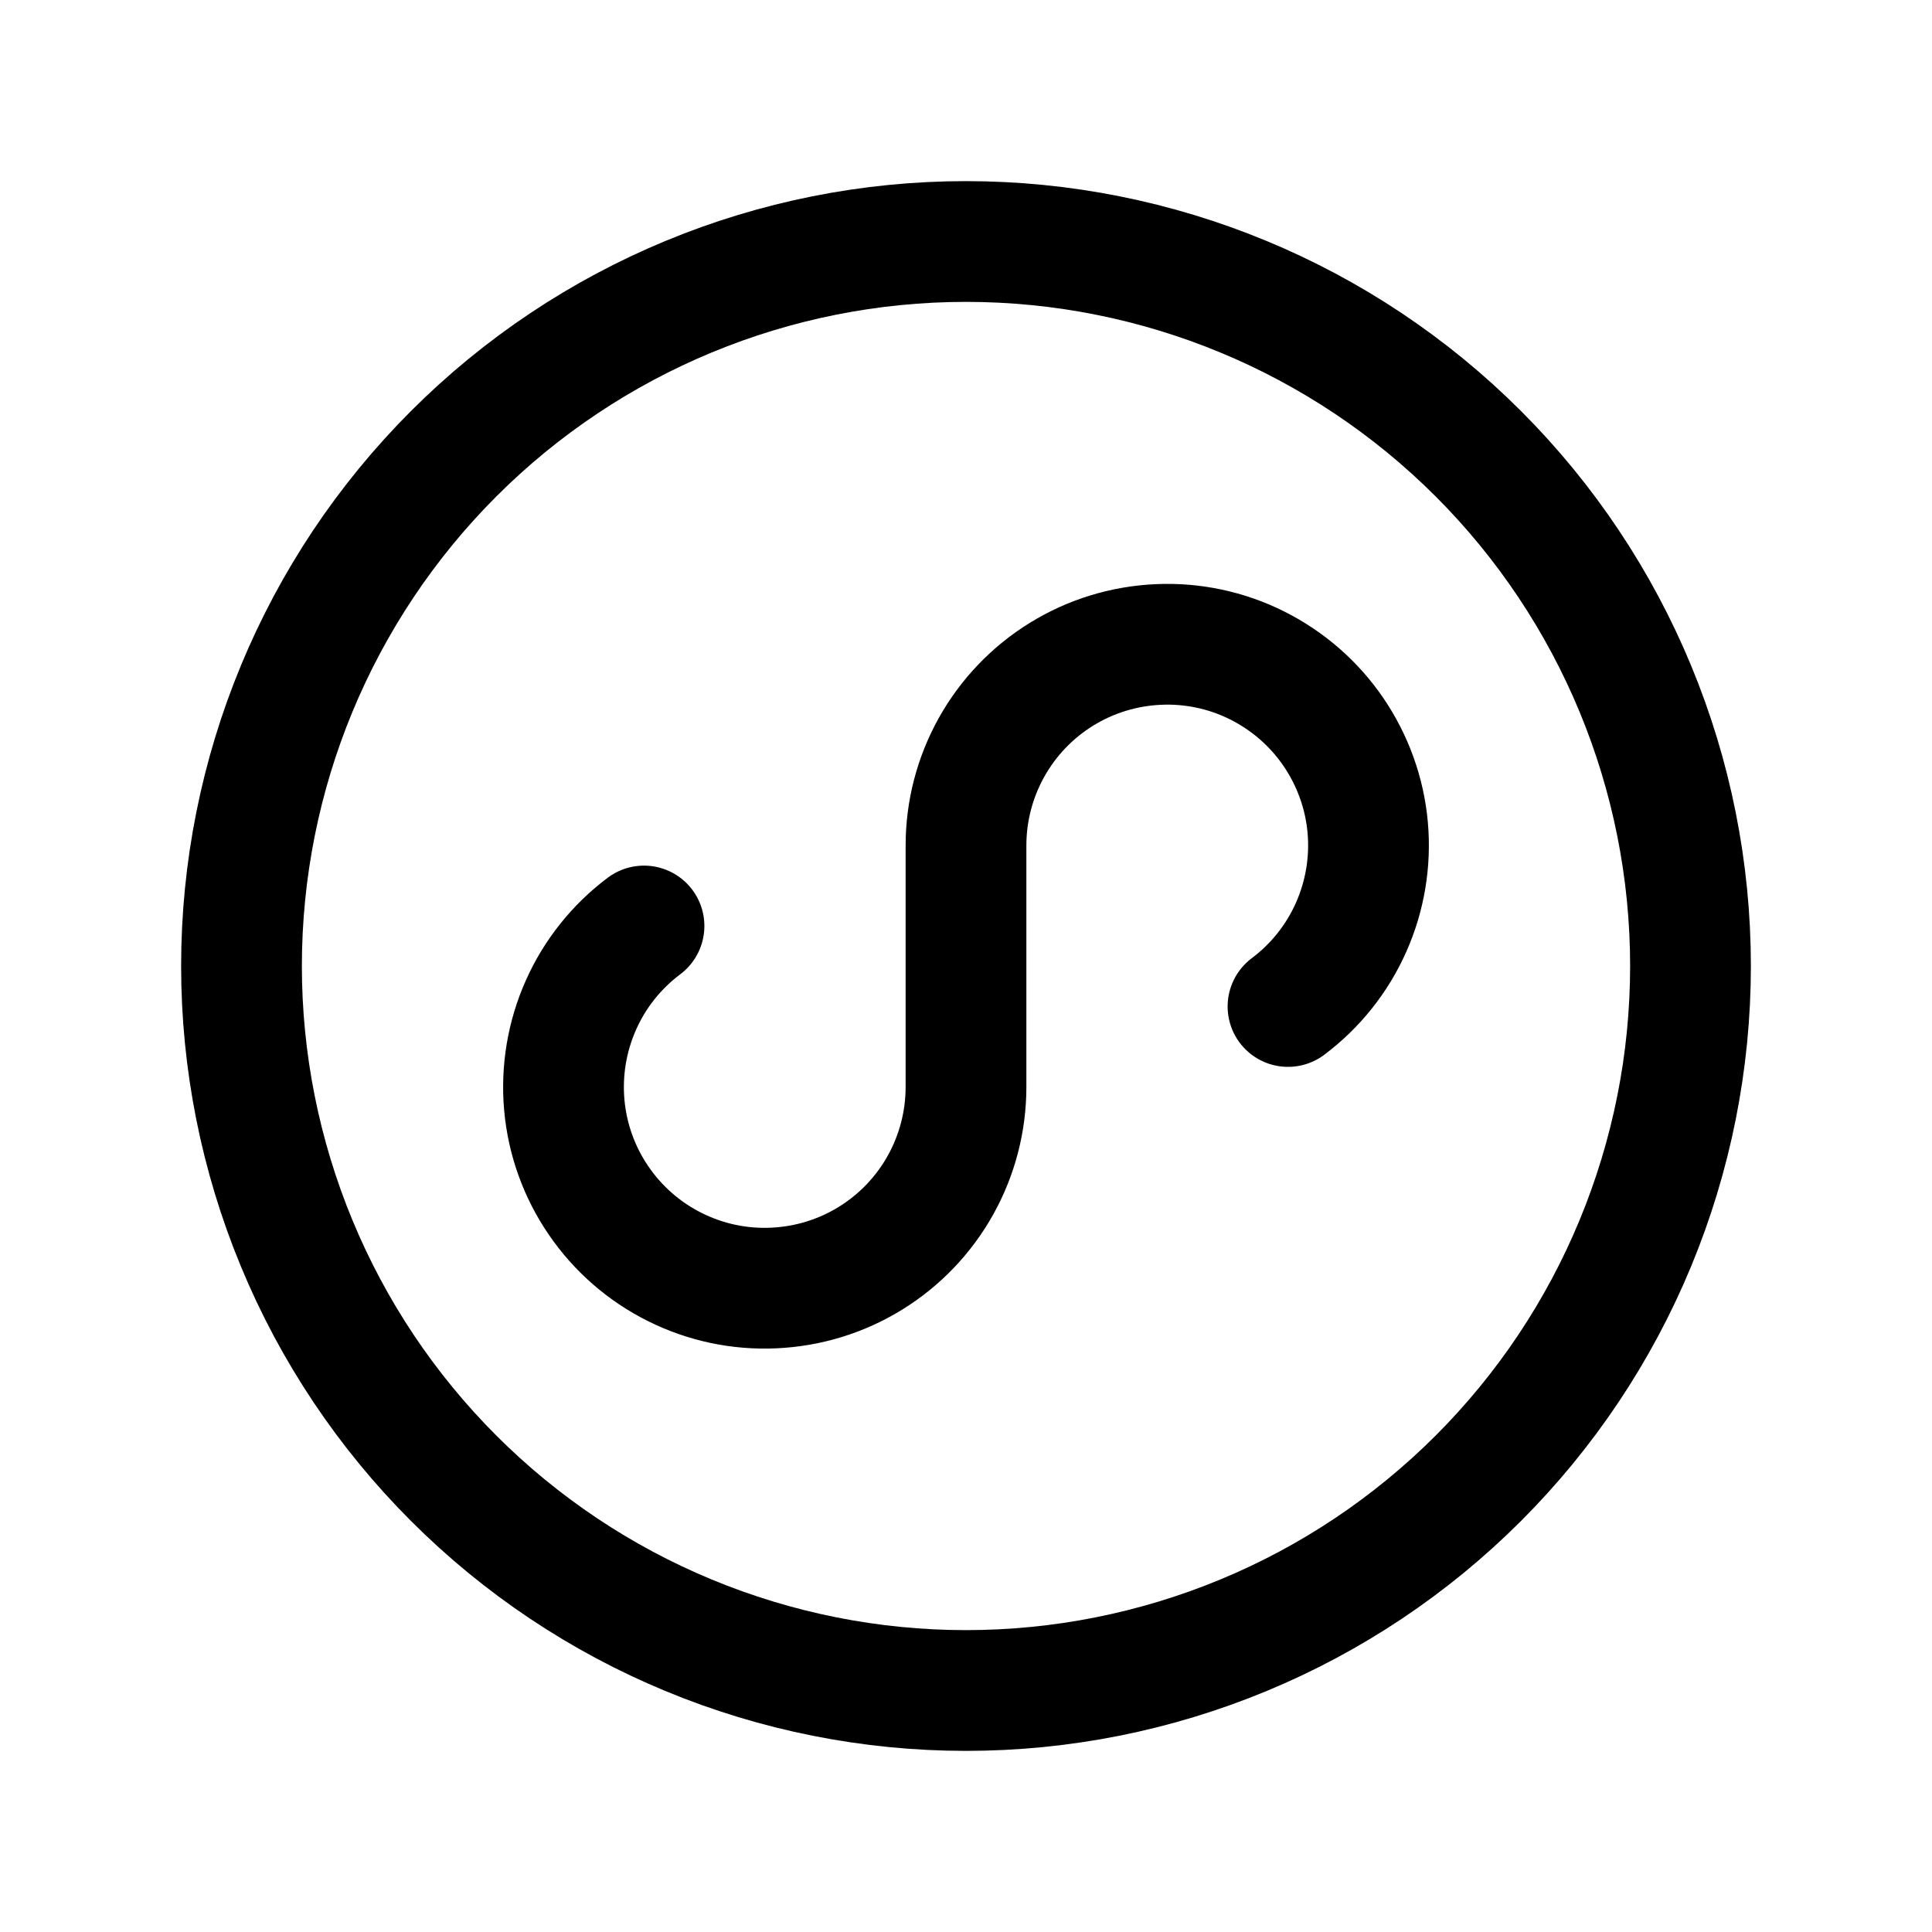 <svg width="24" height="24" viewBox="0 0 24 24" fill="none" xmlns="http://www.w3.org/2000/svg">
<path d="M8 11.503C7.659 11.759 7.389 12.097 7.216 12.487C7.043 12.876 6.972 13.303 7.01 13.728C7.048 14.152 7.194 14.56 7.435 14.912C7.675 15.264 8.001 15.549 8.382 15.739C8.763 15.93 9.187 16.02 9.612 16C10.038 15.981 10.452 15.854 10.814 15.63C11.177 15.406 11.476 15.093 11.684 14.72C11.891 14.348 12 13.929 12 13.503V10.503C12 10.077 12.109 9.658 12.316 9.286C12.524 8.913 12.823 8.6 13.186 8.376C13.548 8.152 13.962 8.025 14.388 8.006C14.813 7.986 15.237 8.076 15.618 8.267C15.999 8.458 16.325 8.742 16.565 9.094C16.805 9.447 16.952 9.854 16.99 10.278C17.028 10.703 16.957 11.13 16.784 11.519C16.611 11.909 16.341 12.247 16 12.503M21 12C21 13.182 20.767 14.352 20.315 15.444C19.863 16.536 19.2 17.528 18.364 18.364C17.528 19.2 16.536 19.863 15.444 20.315C14.352 20.767 13.182 21 12 21C10.818 21 9.648 20.767 8.556 20.315C7.464 19.863 6.472 19.2 5.636 18.364C4.8 17.528 4.137 16.536 3.685 15.444C3.233 14.352 3 13.182 3 12C3 9.613 3.948 7.324 5.636 5.636C7.324 3.948 9.613 3 12 3C14.387 3 16.676 3.948 18.364 5.636C20.052 7.324 21 9.613 21 12Z" stroke="currentColor" stroke-width="1.5" stroke-linecap="round" stroke-linejoin="round"/>
</svg>
